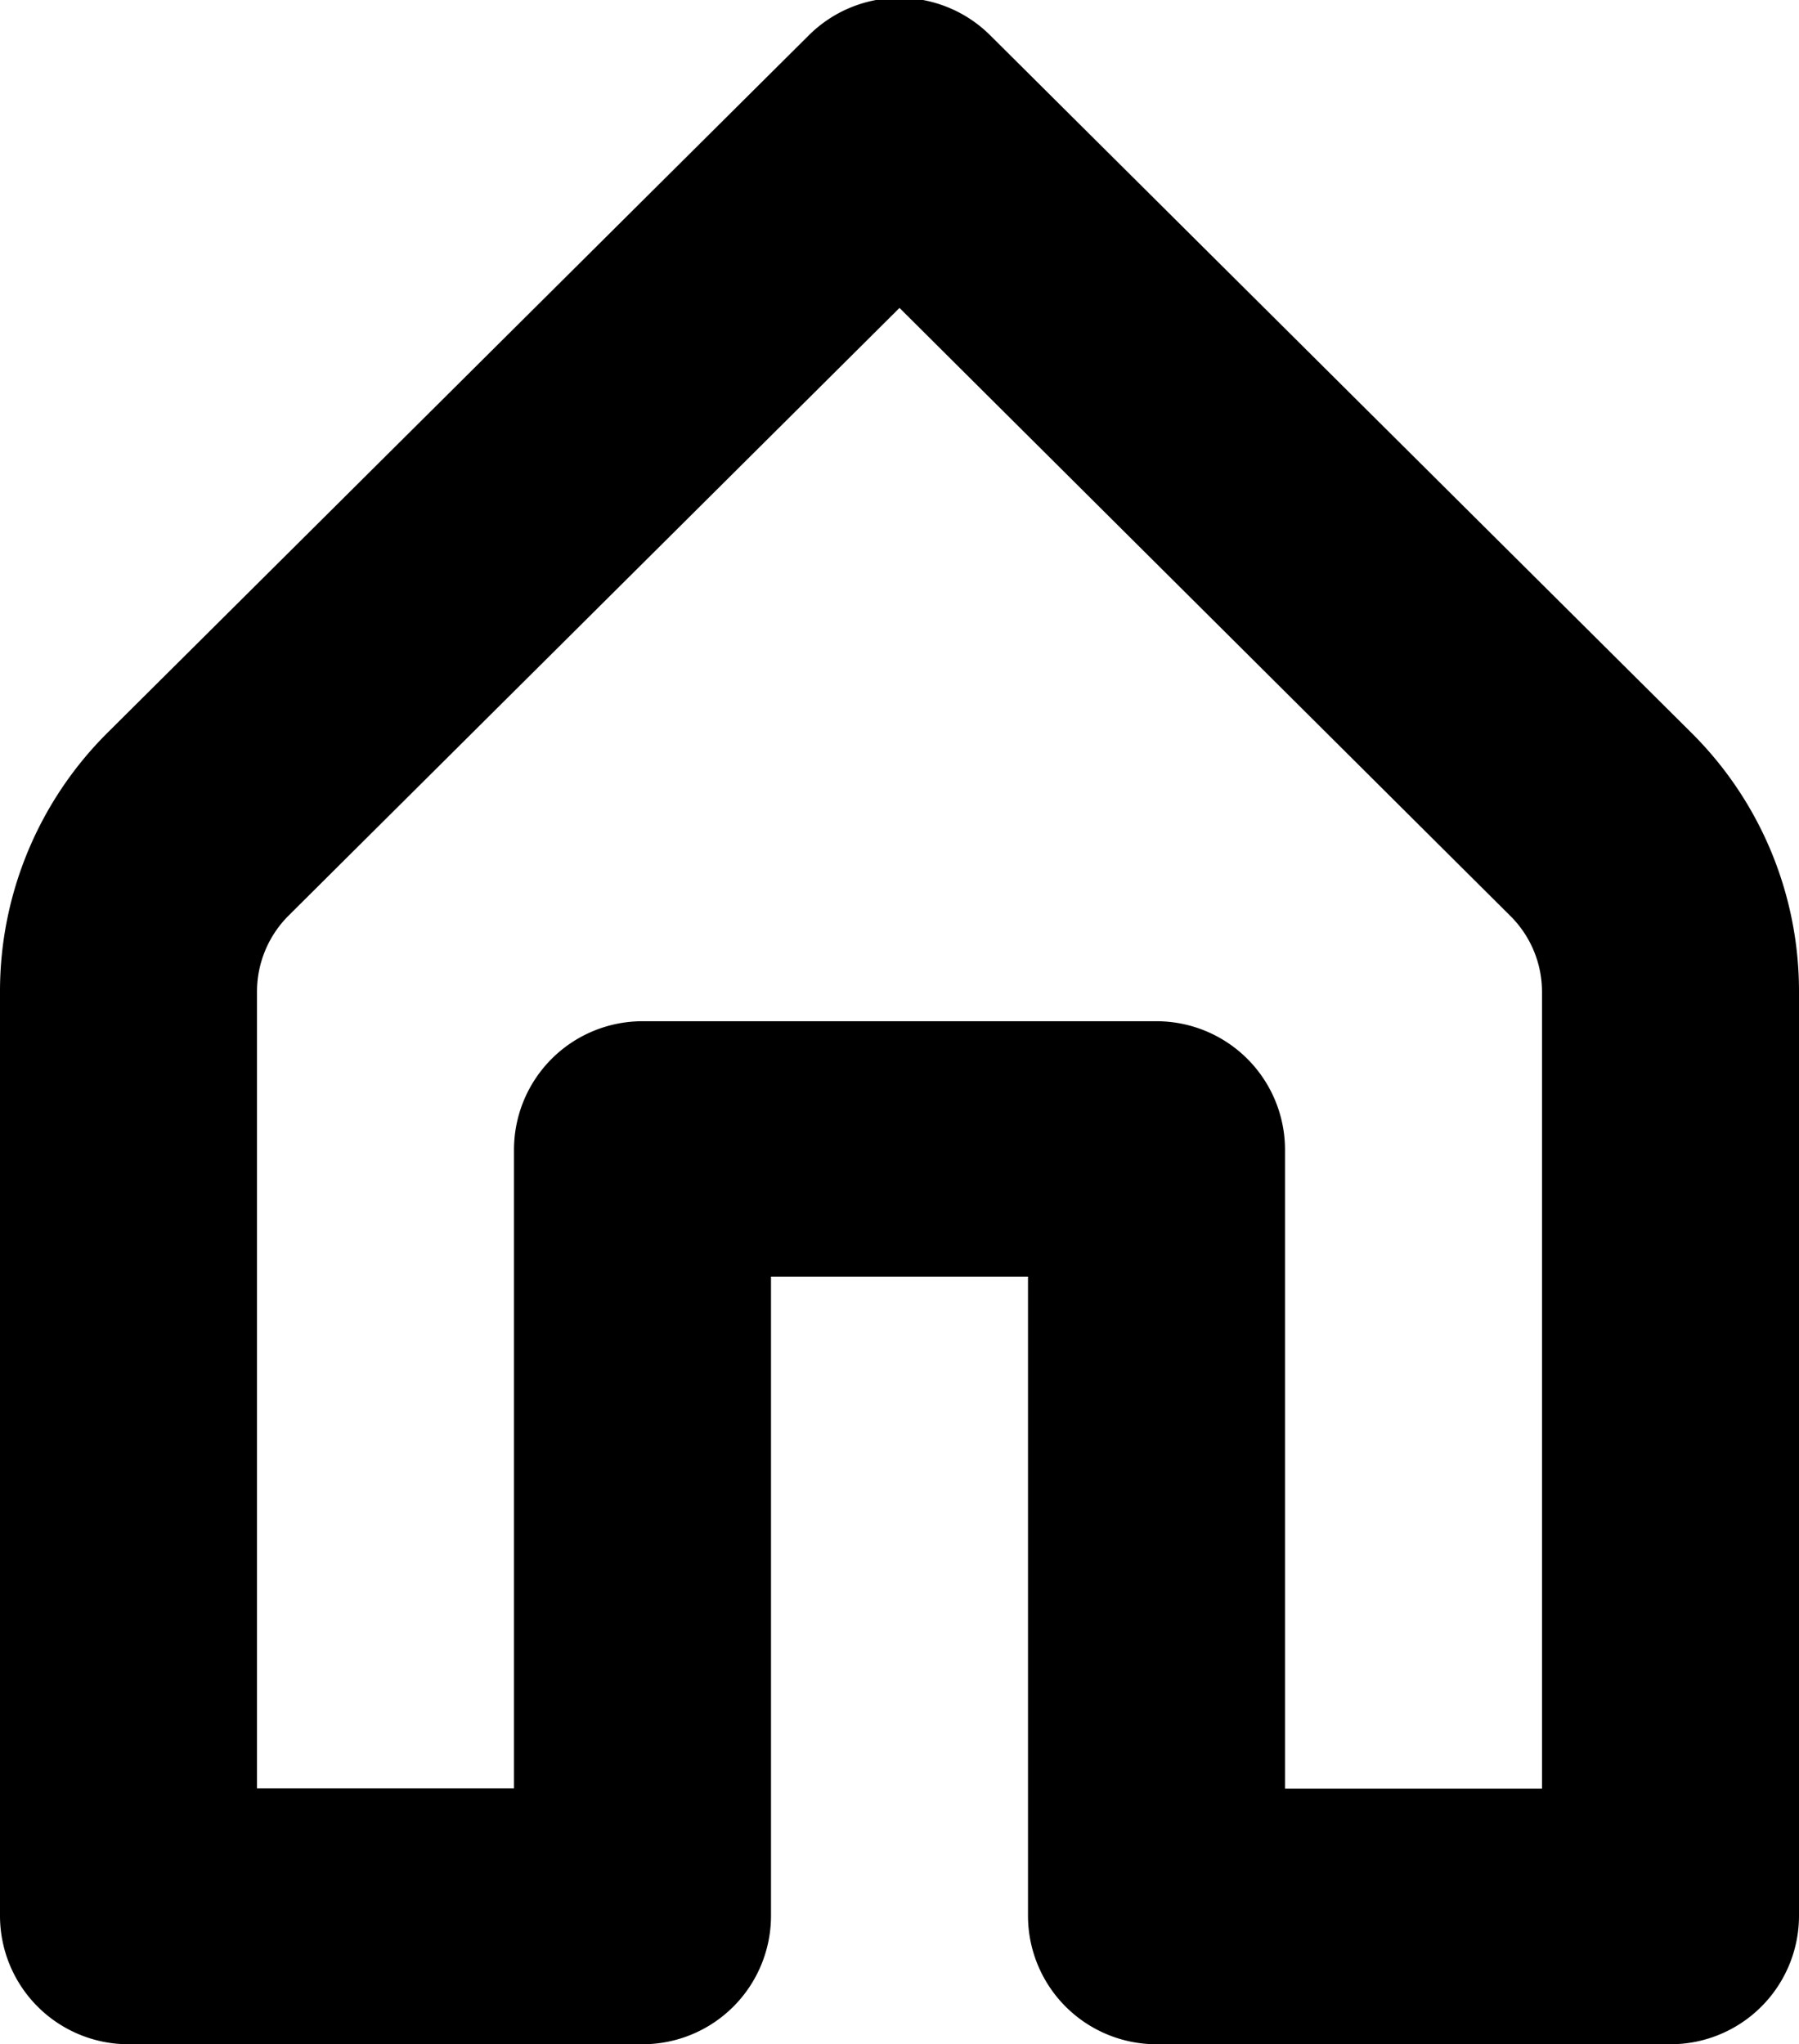 <svg xmlns="http://www.w3.org/2000/svg" width="14" height="15.906" viewBox="0 0 14 15.906">
  <path d="M146,190h-4a1,1,0,0,1-1-1v-4.972h-2v4.972a1,1,0,0,1-1,1h-4a1,1,0,0,1-1-1v-7.2a2.837,2.837,0,0,1,.832-2l5.461-5.43a1,1,0,0,1,1.414,0l5.461,5.431a2.833,2.833,0,0,1,.832,2v7.2A1,1,0,0,1,146,190Zm-3-1.989h2v-6.2a0.832,0.832,0,0,0-.246-0.59L140,176.49l-4.754,4.728a0.836,0.836,0,0,0-.246.591v6.2h2V183.04a1,1,0,0,1,1-1h4a1,1,0,0,1,1,1v4.973Z" transform="translate(-133 -174.094)"/>
</svg>
